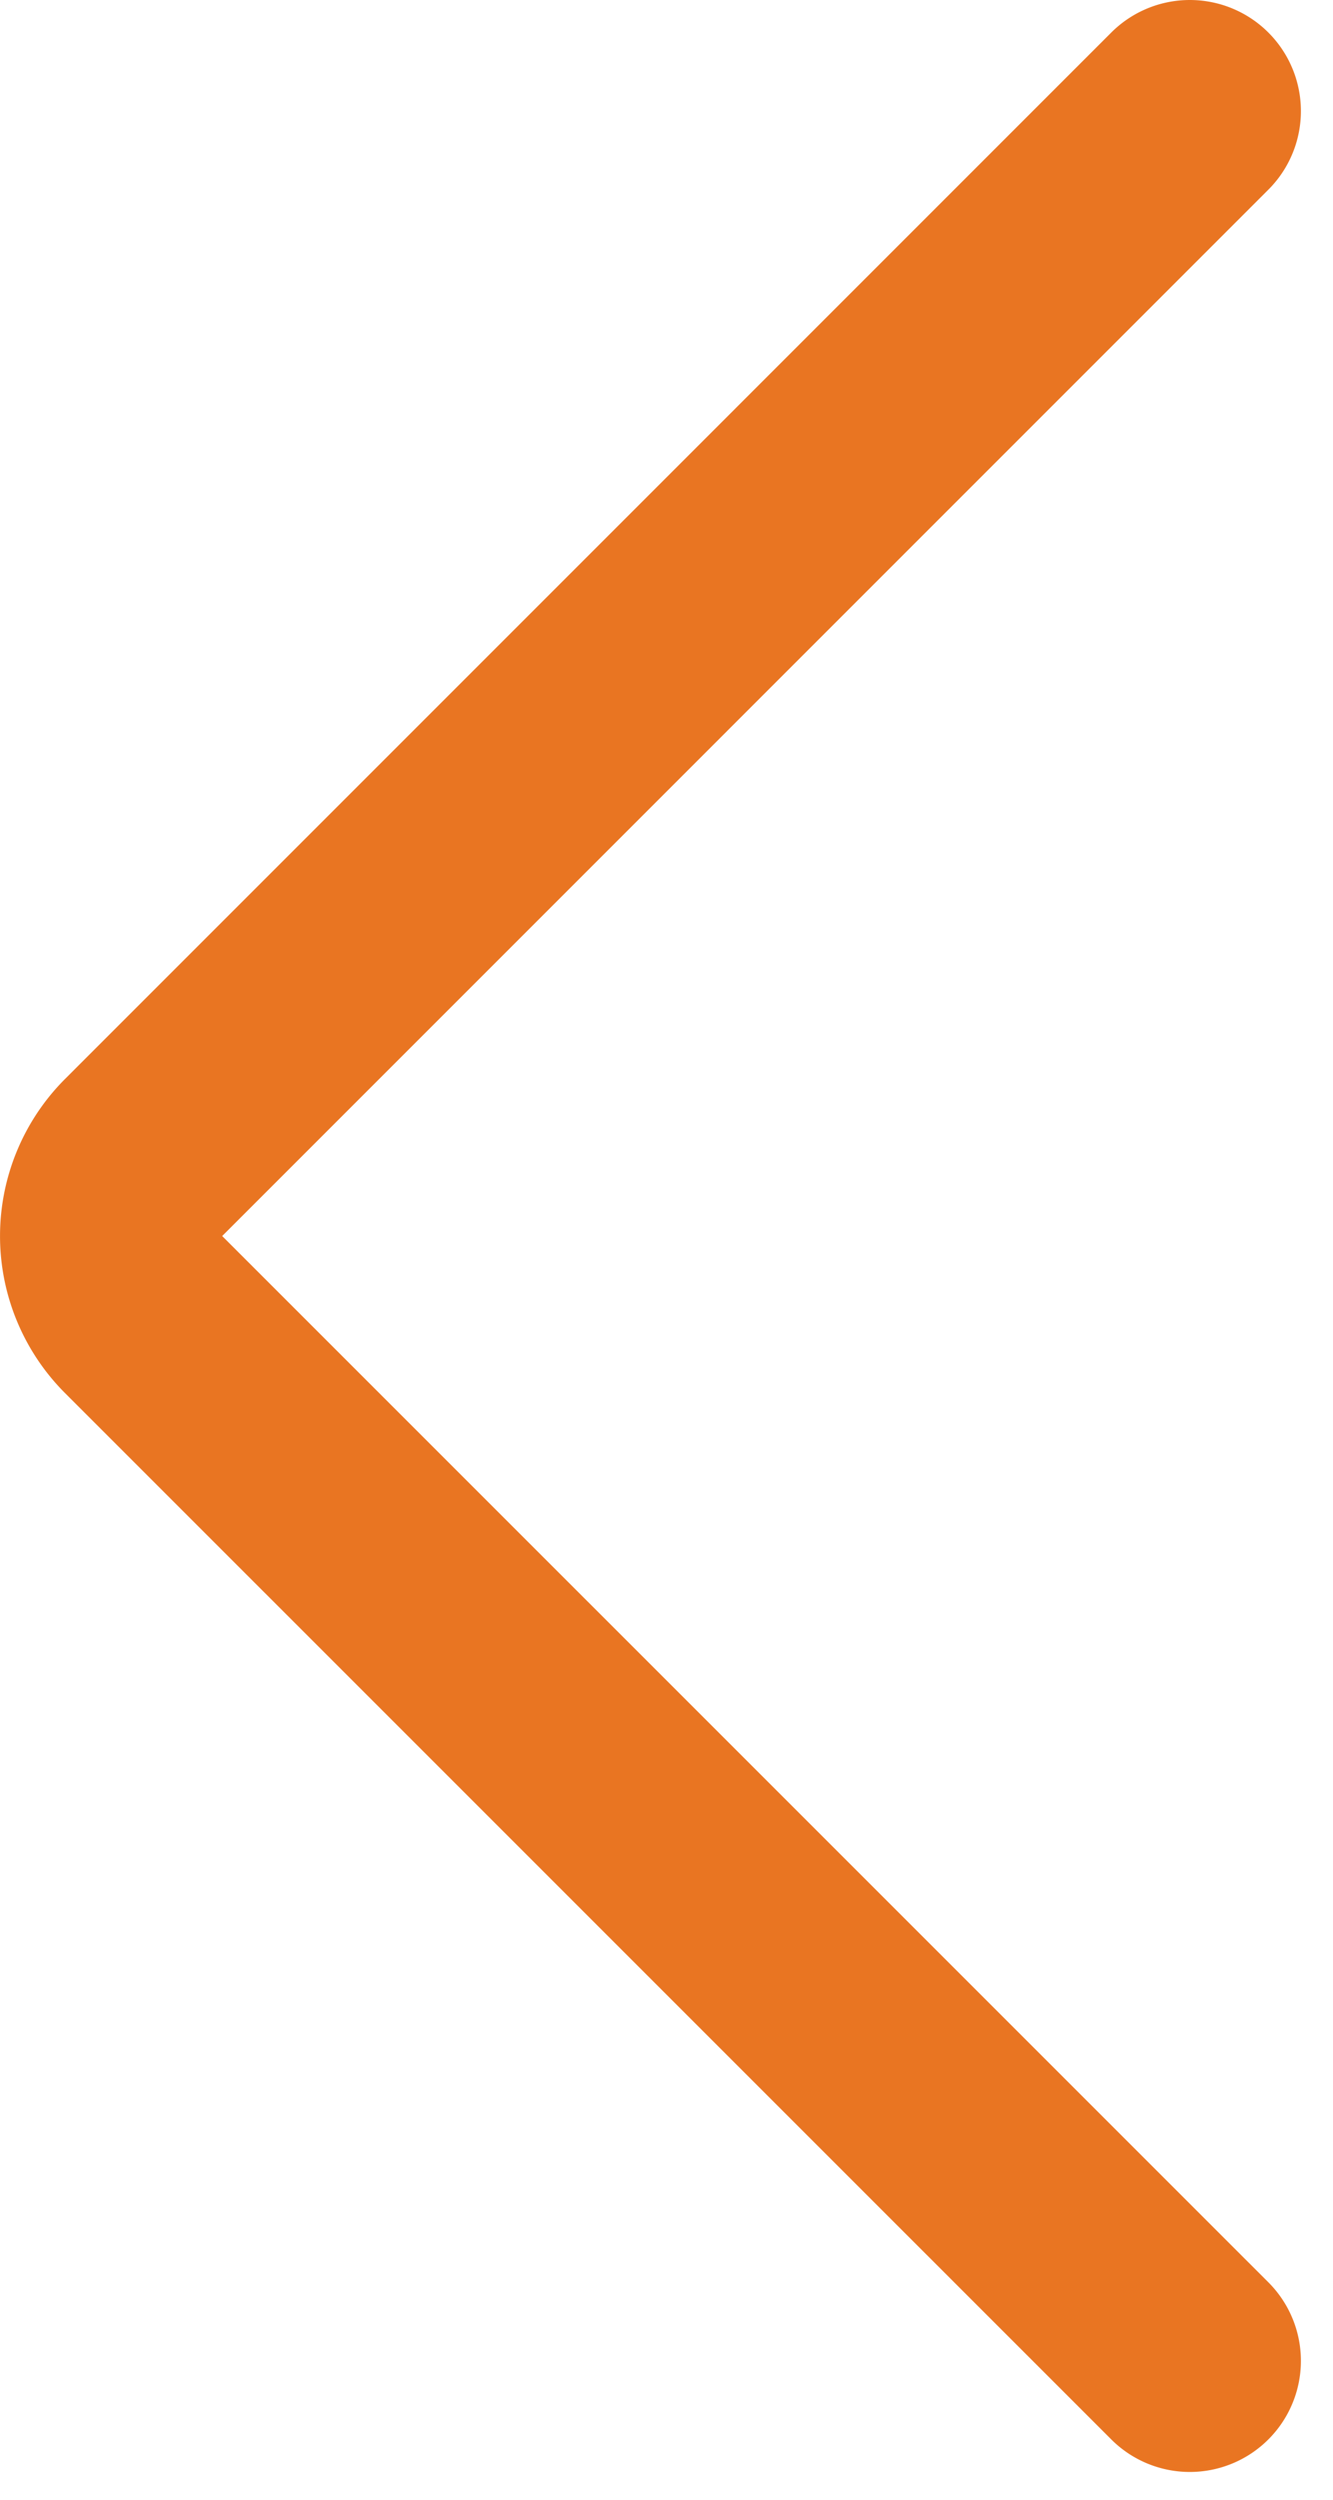 <svg xmlns="http://www.w3.org/2000/svg" width="24" height="45" fill="none"><path stroke="#E97522" stroke-linecap="round" stroke-width="4" d="M21.422 42.5 2.586 23.665a2 2 0 0 1 0-2.828L21.422 2"/></svg>